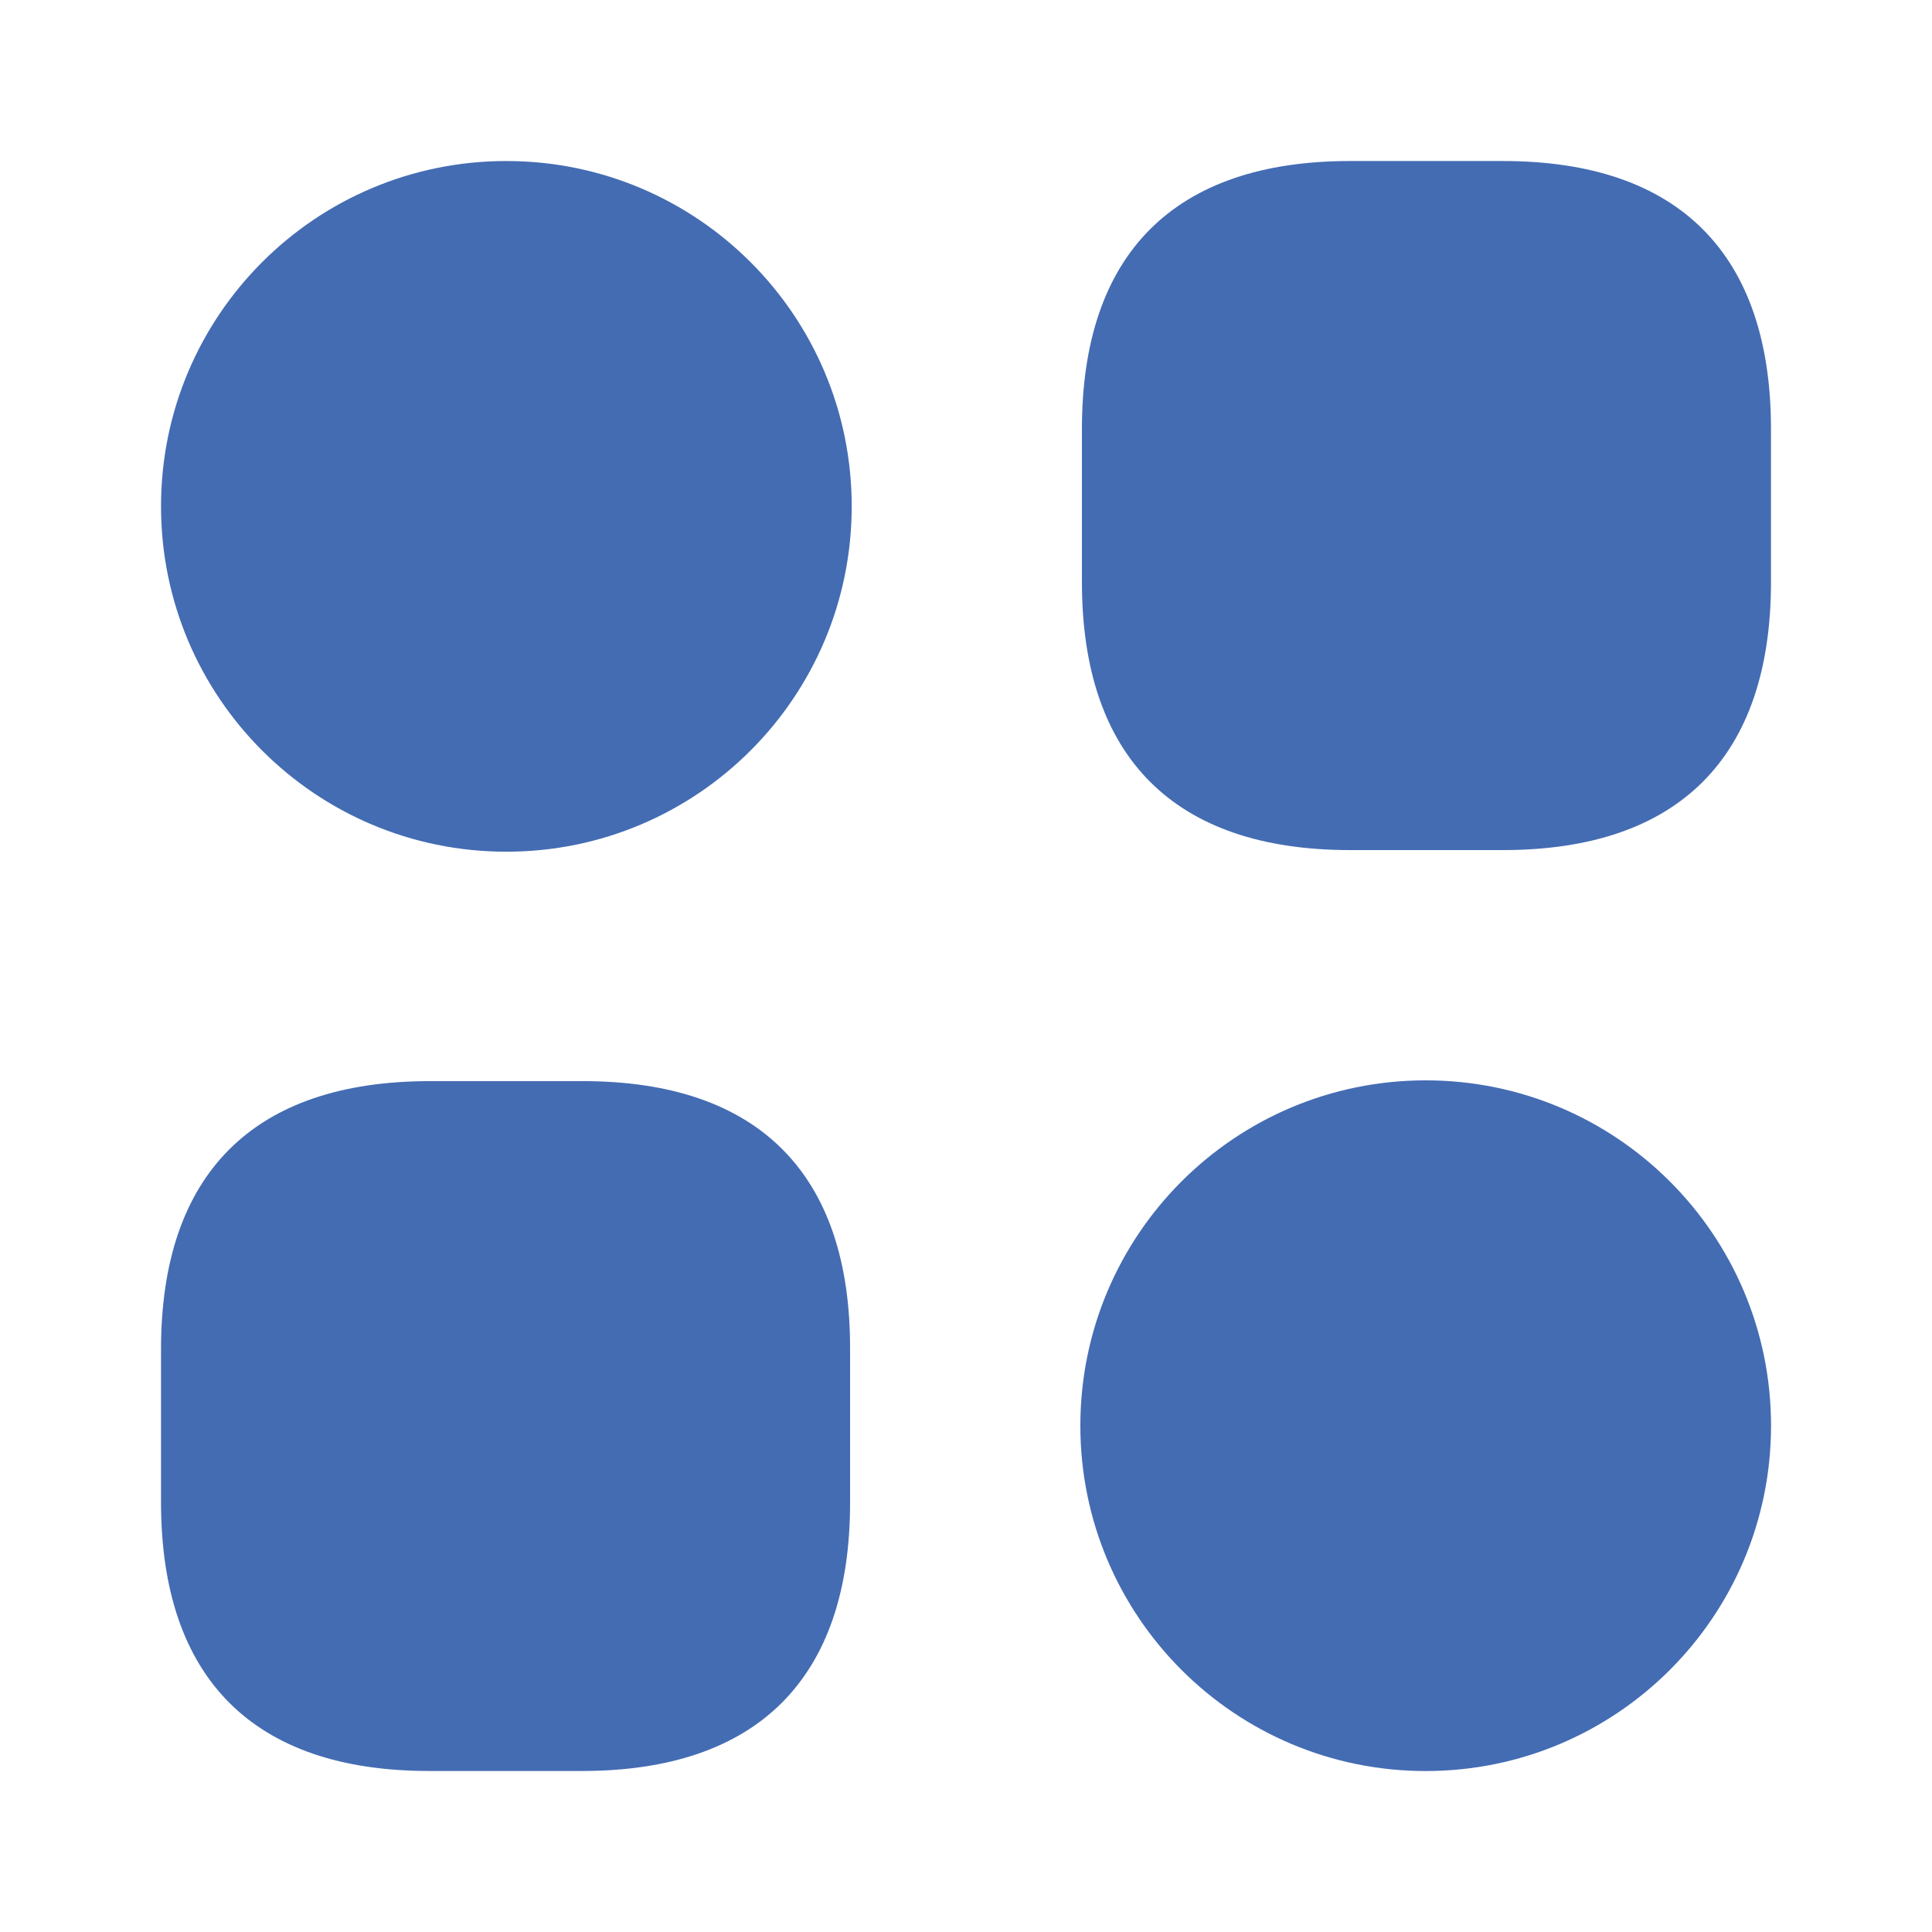 <svg width="32" height="32" viewBox="0 0 32 32" fill="none" xmlns="http://www.w3.org/2000/svg">
<path d="M24.893 2.667H22.36C19.453 2.667 17.92 4.2 17.92 7.106V9.64C17.92 12.546 19.453 14.08 22.36 14.08H24.893C27.8 14.08 29.333 12.546 29.333 9.64V7.106C29.333 4.2 27.8 2.667 24.893 2.667Z" fill="#446CB3"/>
<path d="M9.653 17.907H7.12C4.2 17.907 2.667 19.44 2.667 22.347V24.88C2.667 27.8 4.2 29.333 7.106 29.333H9.64C12.546 29.333 14.08 27.8 14.08 24.893V22.36C14.093 19.44 12.56 17.907 9.653 17.907Z" fill="#446CB3"/>
<path d="M8.386 14.107C11.546 14.107 14.107 11.546 14.107 8.386C14.107 5.227 11.546 2.667 8.386 2.667C5.227 2.667 2.667 5.227 2.667 8.386C2.667 11.546 5.227 14.107 8.386 14.107Z" fill="#446CB3"/>
<path d="M23.614 29.334C26.773 29.334 29.334 26.773 29.334 23.614C29.334 20.454 26.773 17.894 23.614 17.894C20.454 17.894 17.894 20.454 17.894 23.614C17.894 26.773 20.454 29.334 23.614 29.334Z" fill="#446CB3"/>
</svg>
